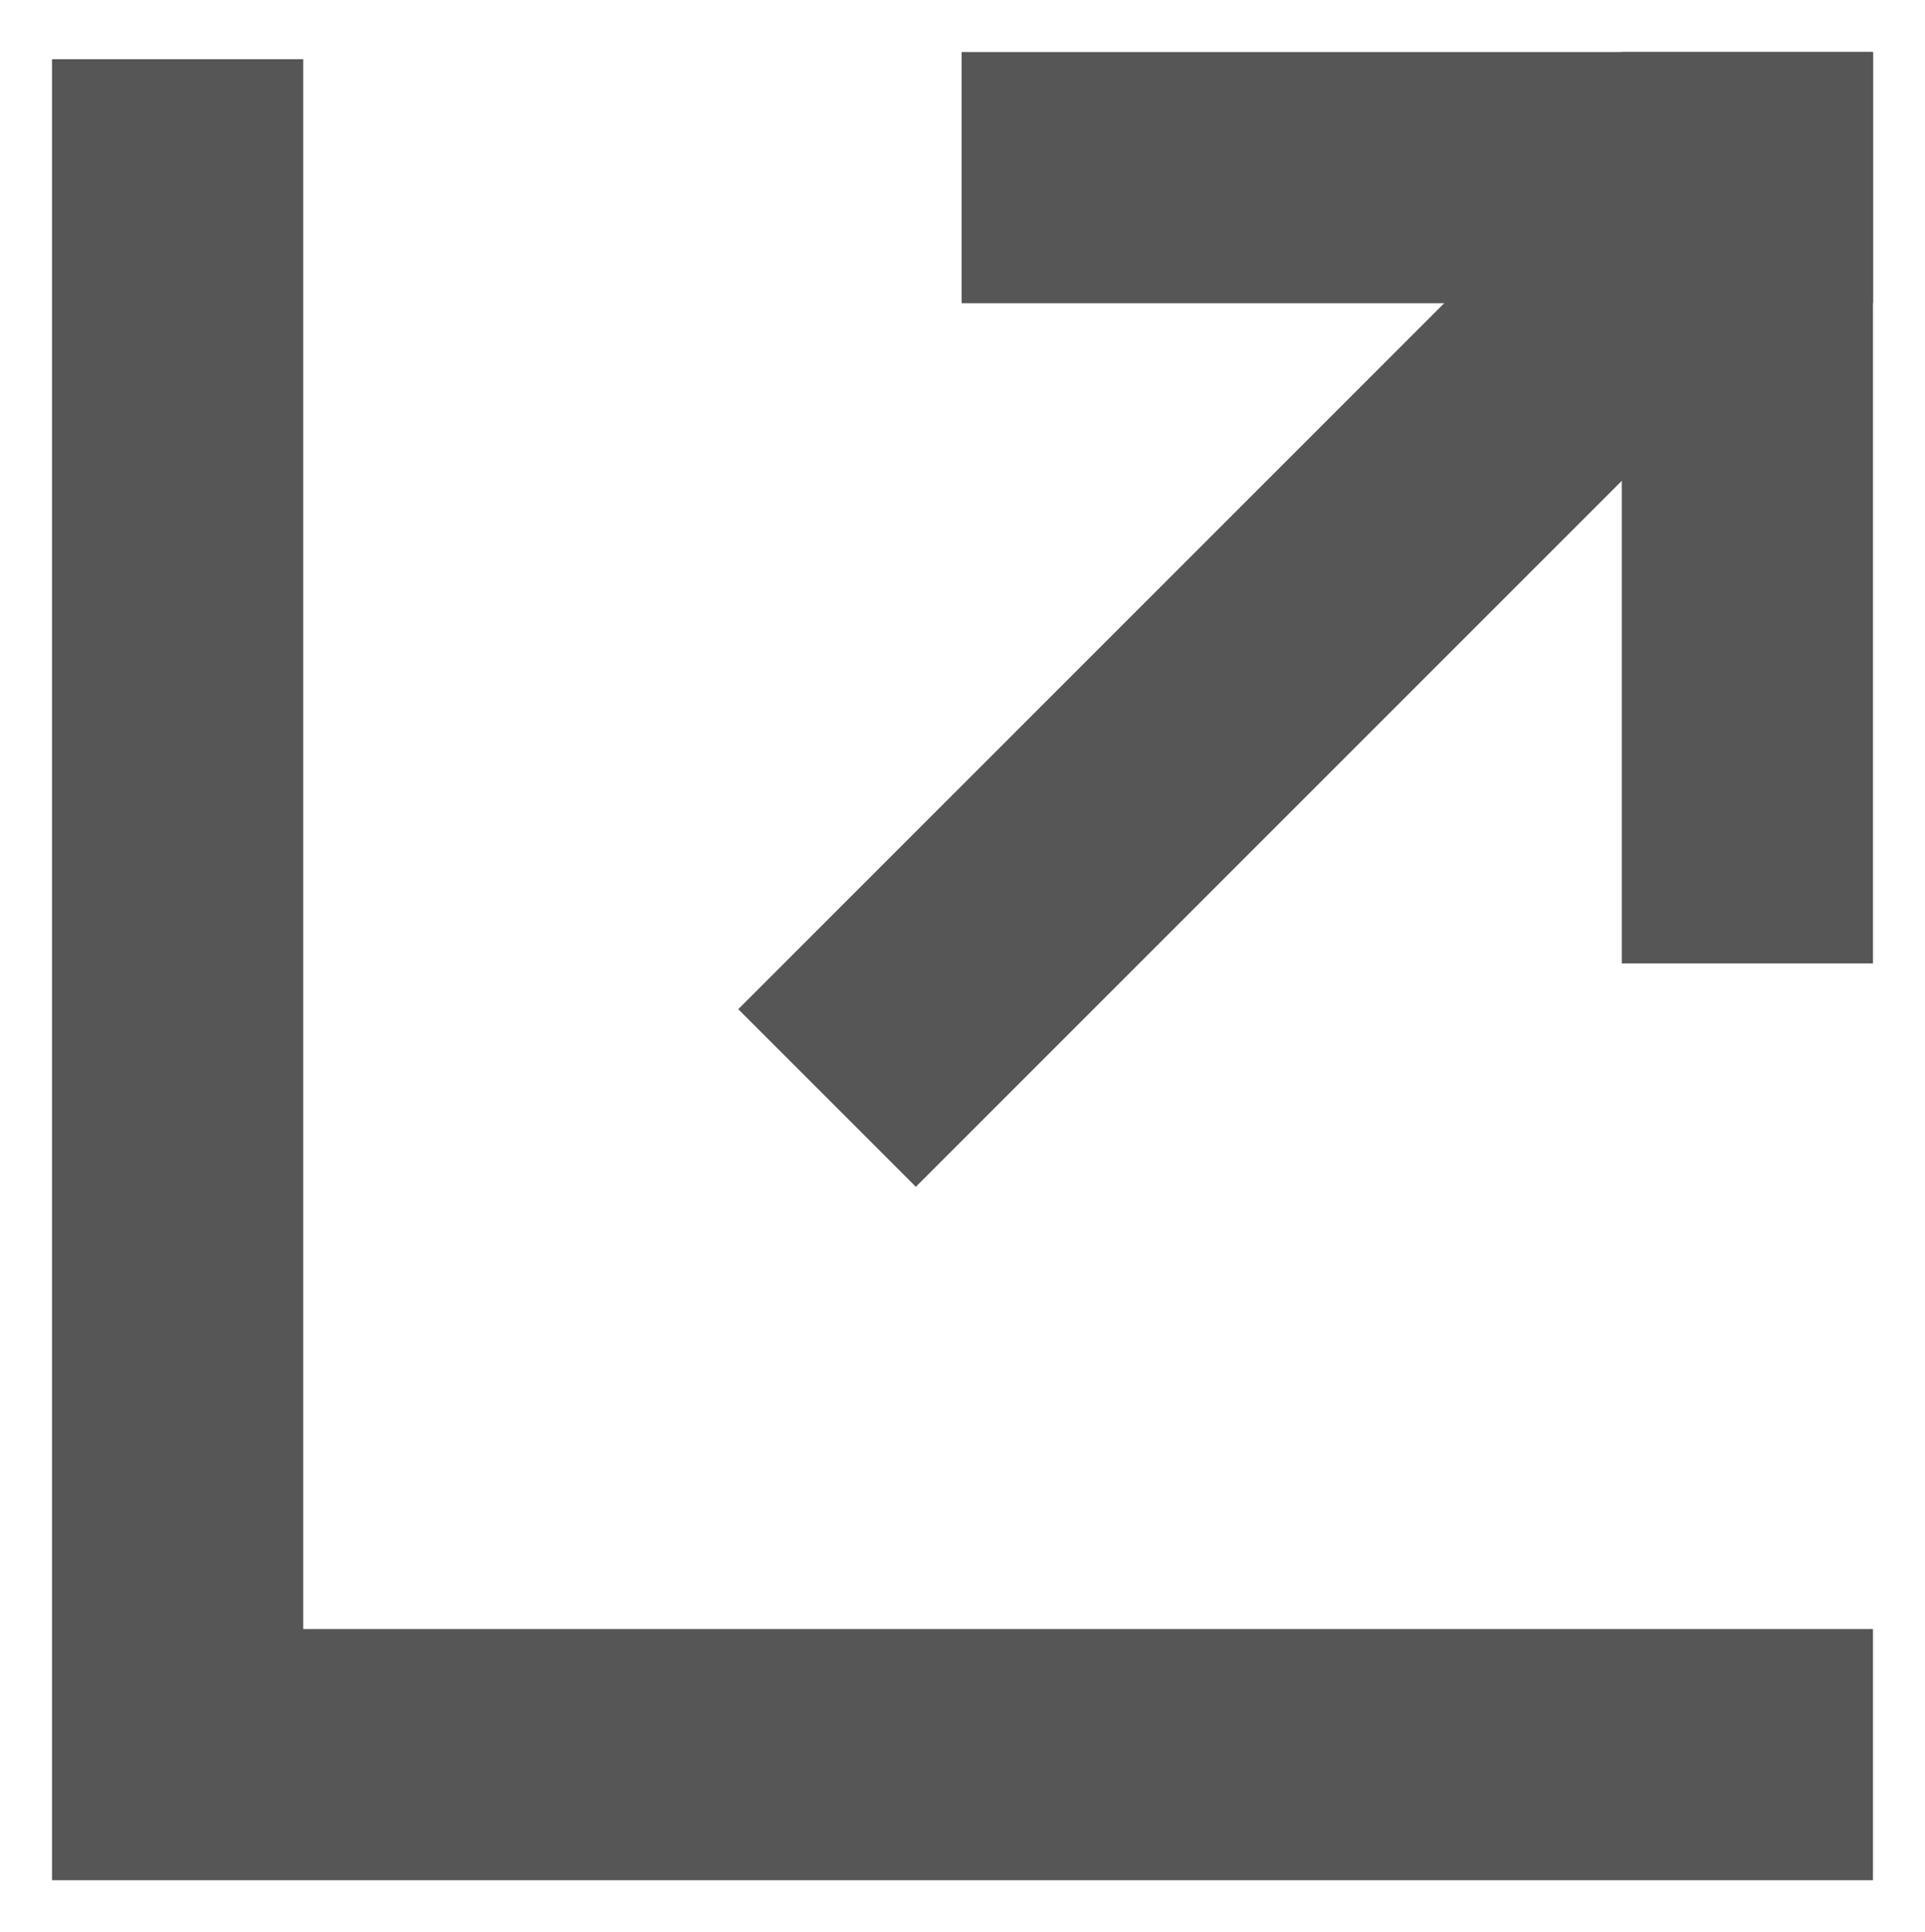 <svg xmlns="http://www.w3.org/2000/svg" viewBox="0 0 10.73 10.77"><defs><style>.cls-1,.cls-2{fill:none;stroke:#555655;stroke-miterlimit:10;stroke-width:1.4px;}.cls-2{stroke-linecap:square;}</style></defs><g id="Layer_2" data-name="Layer 2"><g id="icons"><line class="cls-1" x1="4.61" y1="6.12" x2="9.74" y2="0.99"/><line class="cls-2" x1="9.74" y1="0.99" x2="6.06" y2="0.99"/><line class="cls-2" x1="9.74" y1="0.99" x2="9.74" y2="4.67"/><polyline class="cls-2" points="0.99 1.03 0.99 9.78 9.74 9.78"/></g></g></svg>